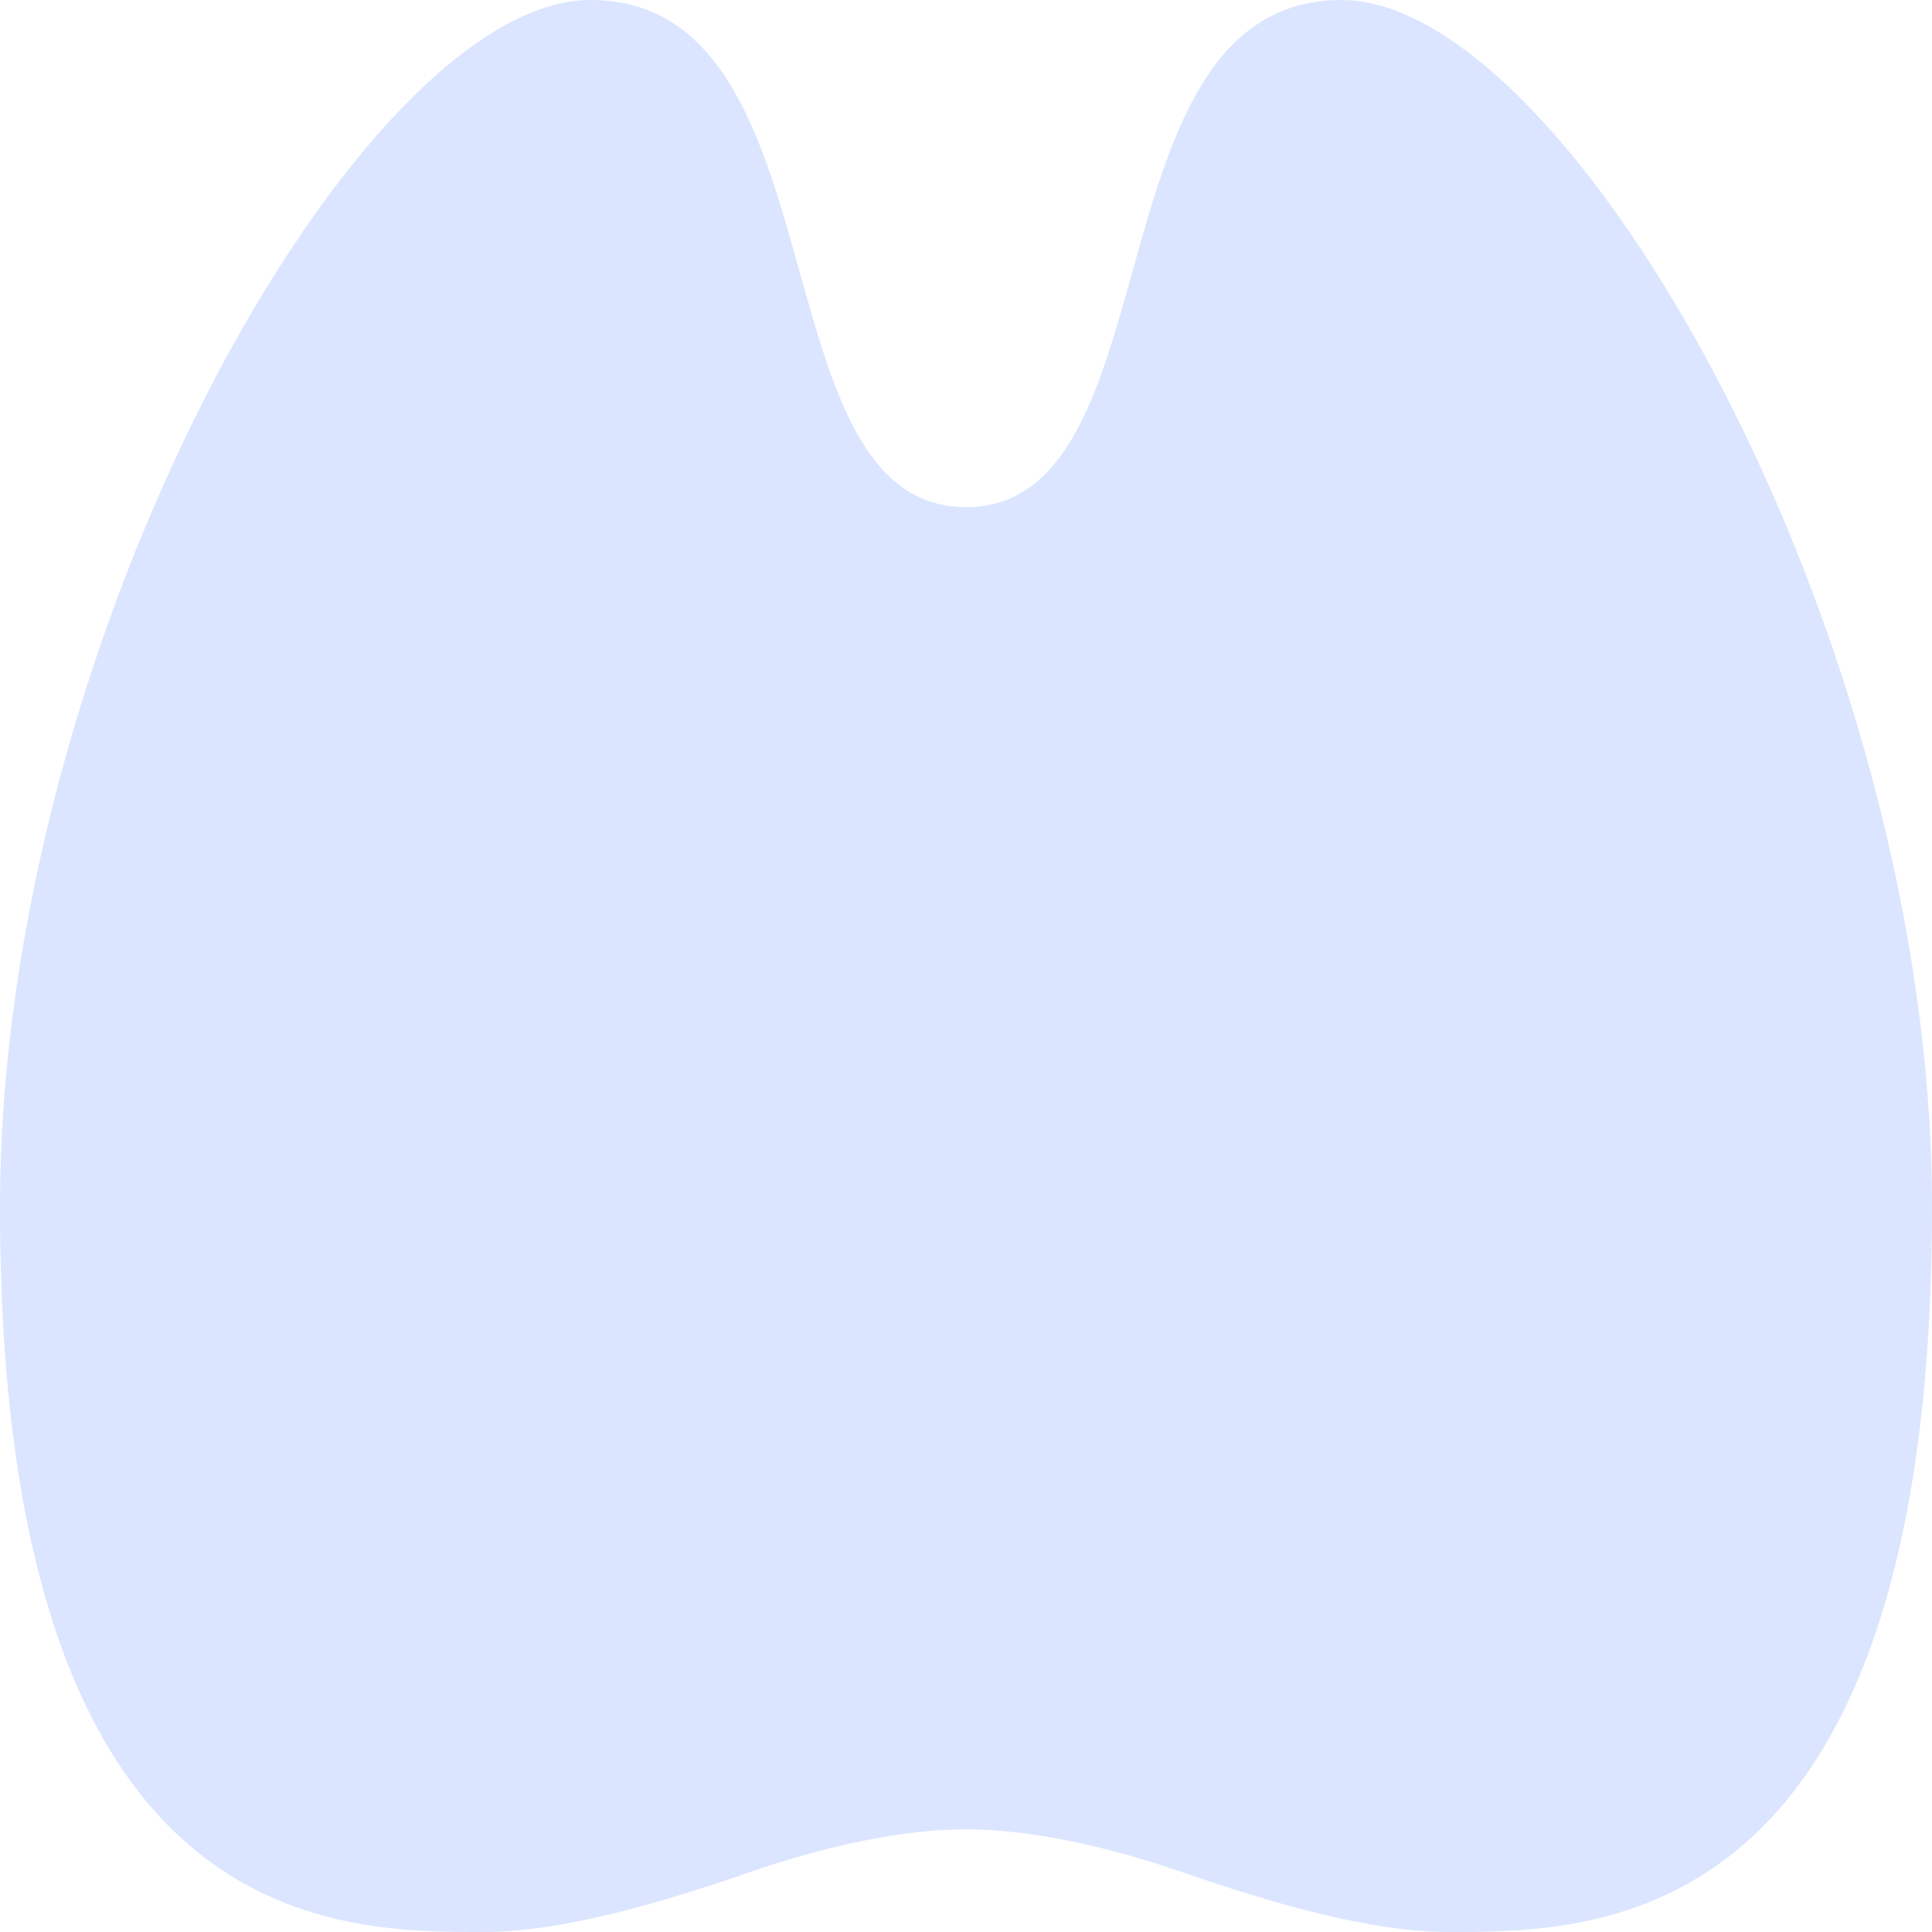 <svg width="32" height="32" fill="none" xmlns="http://www.w3.org/2000/svg"><path d="M16 30.3c1.333 0 2.786.434 3.556.7 1.444.5 3.11 1 4.444 1 2.5 0 8 0 8-12 0-9.5-6-20-9.778-20-2.21 0-2.852 2.301-3.464 4.495C18.2 6.492 17.668 8.4 16 8.4s-2.2-1.908-2.758-3.905C12.63 2.301 11.988 0 9.778 0 6 0 0 10.5 0 20c0 12 5.5 12 8 12 1.333 0 3-.5 4.444-1 .77-.266 2.223-.7 3.556-.7z" fill="#DBE5FF"/></svg>